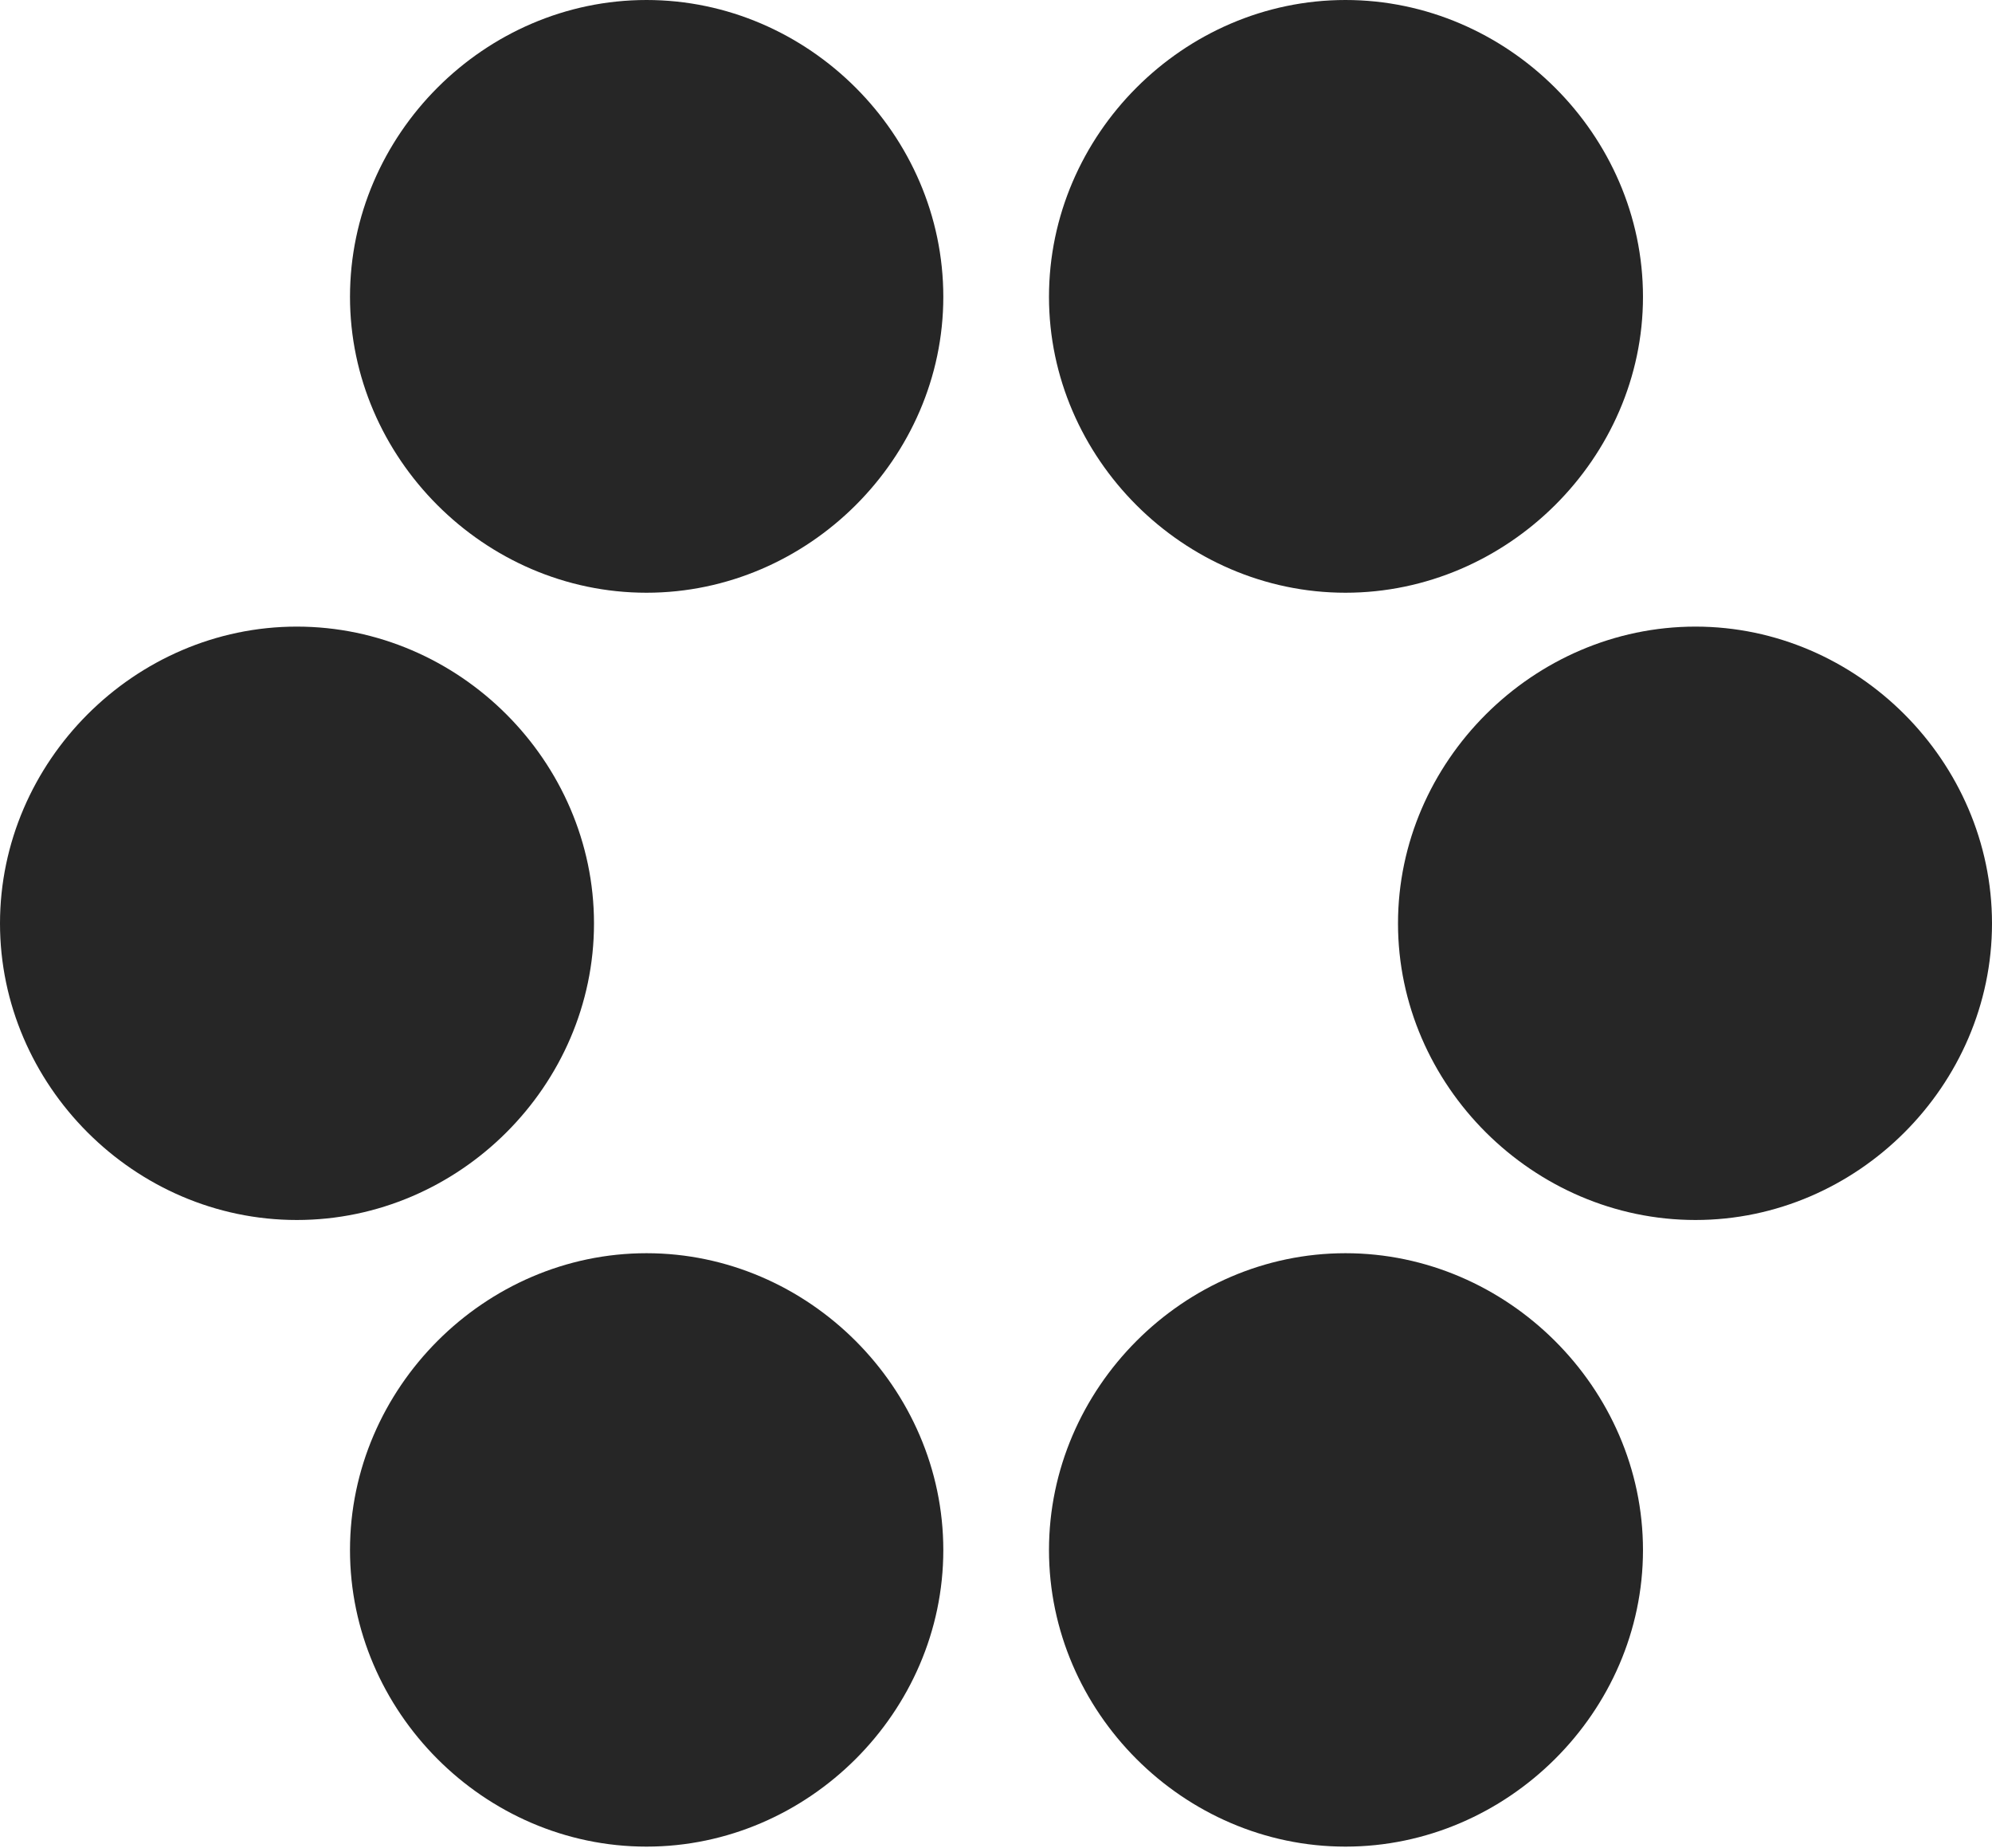 <?xml version="1.0" encoding="UTF-8"?>
<!--Generator: Apple Native CoreSVG 232.5-->
<!DOCTYPE svg
PUBLIC "-//W3C//DTD SVG 1.1//EN"
       "http://www.w3.org/Graphics/SVG/1.1/DTD/svg11.dtd">
<svg version="1.1" xmlns="http://www.w3.org/2000/svg" xmlns:xlink="http://www.w3.org/1999/xlink" width="99.926" height="92.686">
 <g>
  <rect height="92.686" opacity="0" width="99.926" x="0" y="0"/>
  <path d="M32.431 29.73C40.551 29.73 47.32 22.976 47.32 14.889C47.32 6.753 40.551 0 32.431 0C24.31 0 17.557 6.753 17.557 14.889C17.557 22.942 24.276 29.73 32.431 29.73ZM67.495 29.73C75.616 29.73 82.418 22.976 82.418 14.889C82.418 6.753 75.616 0 67.495 0C59.374 0 52.621 6.753 52.621 14.889C52.621 22.976 59.374 29.73 67.495 29.73ZM14.889 61.192C23.044 61.192 29.797 54.439 29.797 46.318C29.797 38.198 23.044 31.429 14.889 31.429C6.753 31.429 0 38.198 0 46.318C0 54.405 6.72 61.192 14.889 61.192ZM85.052 61.192C93.172 61.192 99.926 54.439 99.926 46.318C99.926 38.198 93.172 31.429 85.052 31.429C76.916 31.429 70.129 38.198 70.129 46.318C70.129 54.439 76.916 61.192 85.052 61.192ZM32.431 92.622C40.551 92.622 47.32 85.868 47.32 77.748C47.32 69.627 40.551 62.858 32.431 62.858C24.31 62.858 17.557 69.627 17.557 77.748C17.557 85.835 24.276 92.622 32.431 92.622ZM67.495 92.622C75.616 92.622 82.418 85.868 82.418 77.748C82.418 69.627 75.616 62.858 67.495 62.858C59.374 62.858 52.621 69.627 52.621 77.748C52.621 85.868 59.374 92.622 67.495 92.622Z" fill="#000000" fill-opacity="0.85"/>
 </g>
</svg>
